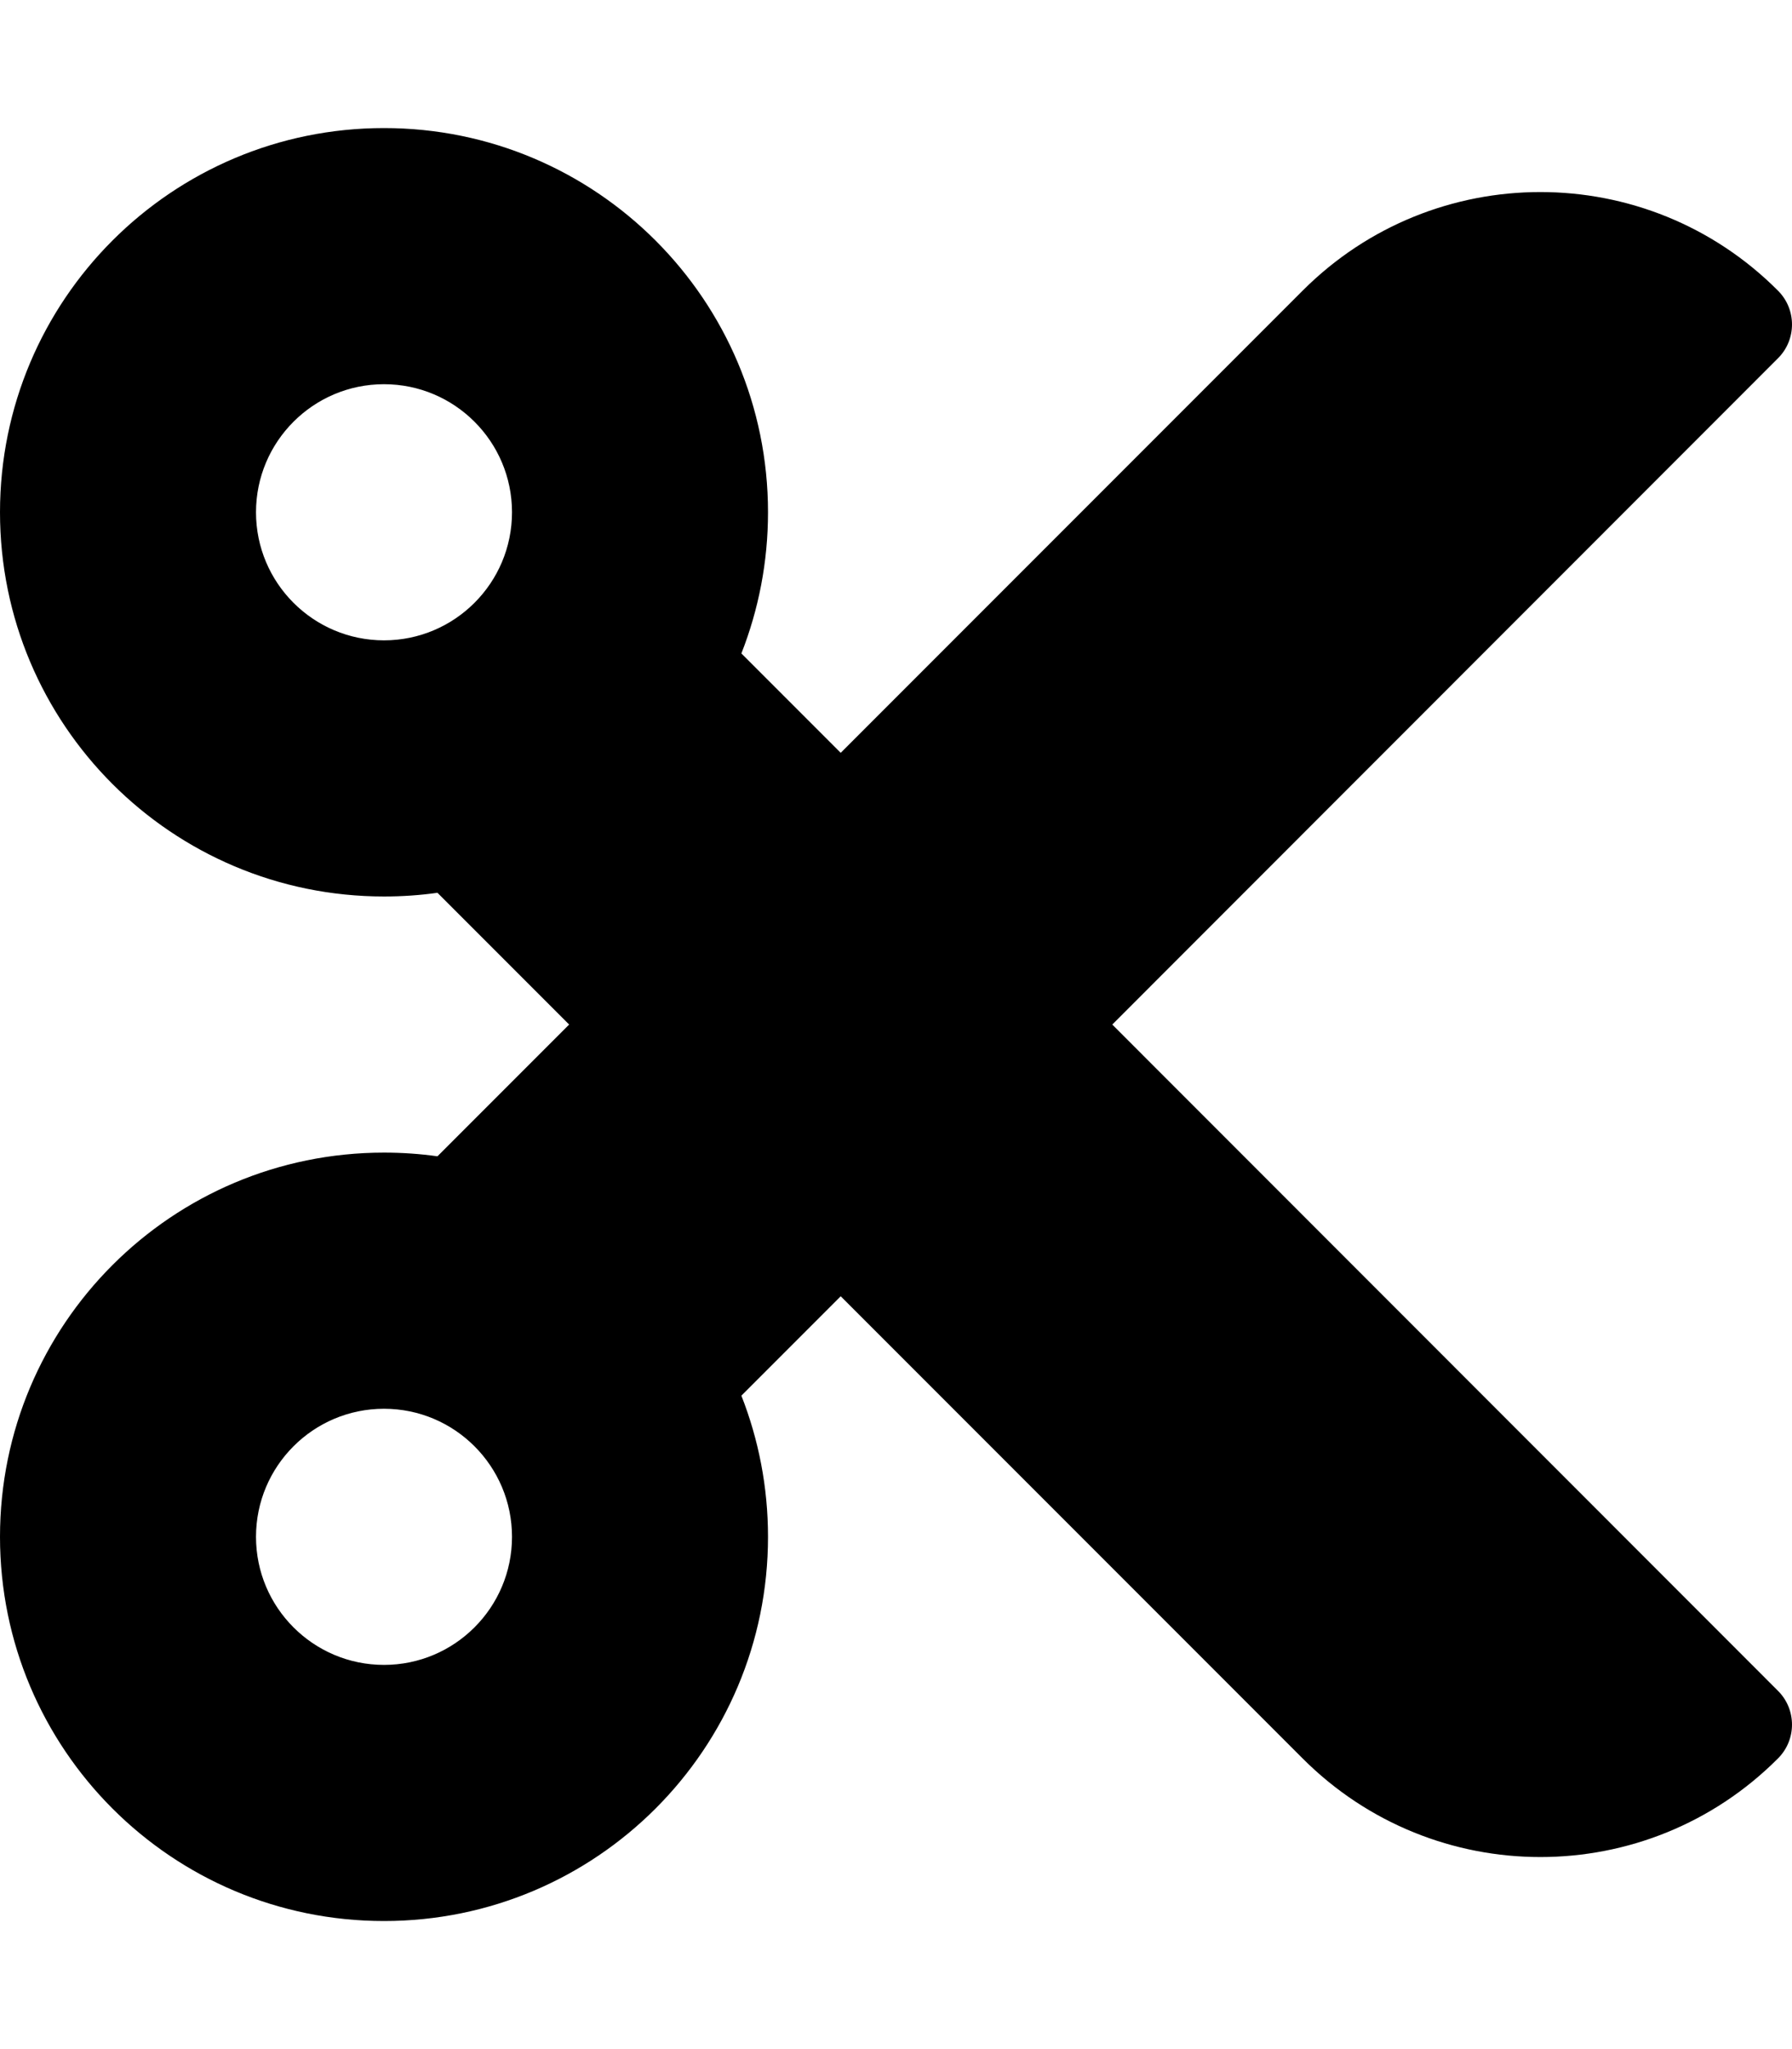 
  <svg height="1000" width="875.0" xmlns="http://www.w3.org/2000/svg">
    <path d="m543.1 500l325 325.1c9.2 9.1 9.2 24 0 33.1-64 64.1-167.9 64.1-232 0l-225.6-225.6-48.5 48.5c8.4 21.4 13 44.6 13 68.9 0 103.6-83.9 187.5-187.5 187.5s-187.5-83.9-187.5-187.5 83.9-187.5 187.5-187.5c8.8 0 17.6 0.6 26.1 1.8l64.3-64.3-64.3-64.3c-8.5 1.2-17.2 1.8-26.1 1.8-103.6 0-187.5-83.9-187.5-187.5s83.9-187.5 187.5-187.5 187.5 83.9 187.5 187.5c0 24.3-4.6 47.5-13 68.9l48.5 48.5 225.6-225.6c64.1-64.1 168-64.1 232 0 9.2 9.1 9.2 24 0 33.1z m-355.6-187.5c34.5 0 62.5-28 62.5-62.5s-28-62.5-62.5-62.5-62.5 28-62.5 62.5 28 62.5 62.5 62.5z m0 500c34.5 0 62.5-28 62.5-62.5s-28-62.5-62.5-62.5-62.5 28-62.5 62.5 28 62.5 62.5 62.5z" />
  </svg>
